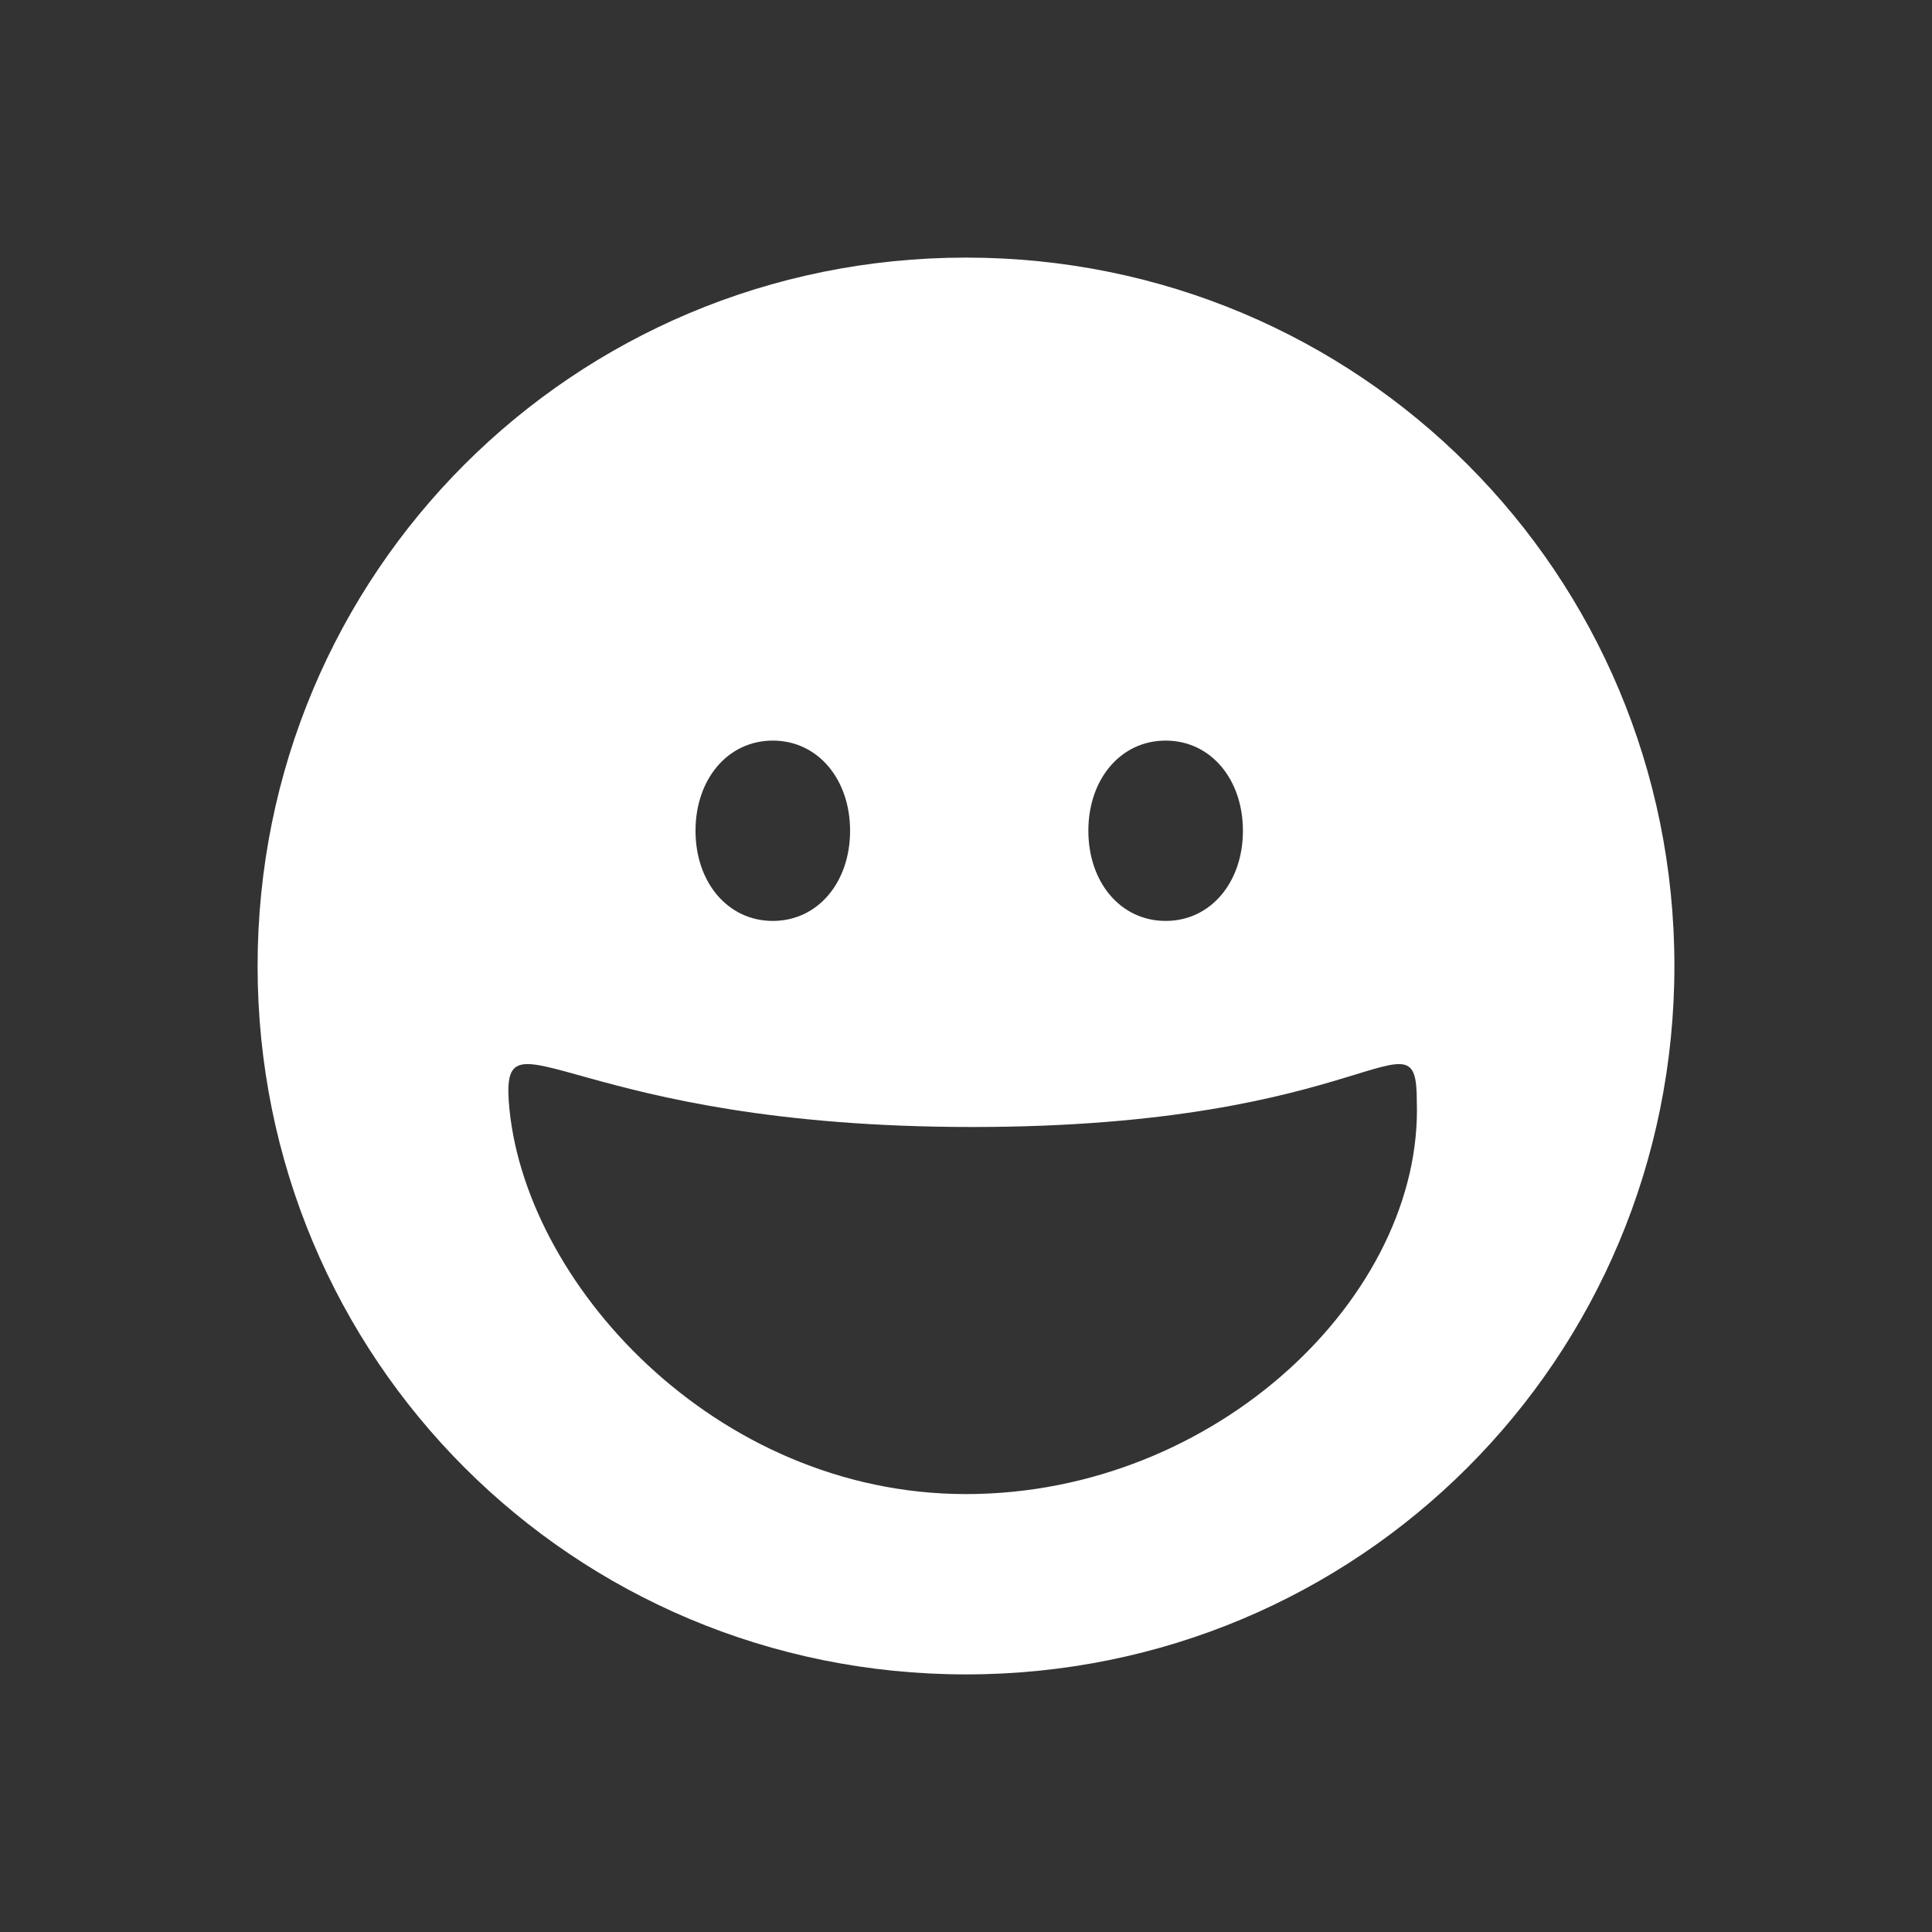 <?xml version="1.0" encoding="utf-8"?>
<!-- Generator: Adobe Illustrator 19.2.0, SVG Export Plug-In . SVG Version: 6.00 Build 0)  -->
<svg version="1.1" id="Layer_1" xmlns="http://www.w3.org/2000/svg" xmlns:xlink="http://www.w3.org/1999/xlink" x="0px" y="0px"
	 viewBox="0 0 30 30" style="enable-background:new 0 0 30 30;" xml:space="preserve">
<rect x="0" y="0" width="30" height="30" fill="#333333" stroke="none"/>
<style type="text/css">
	.st0{fill:#FFFFFF;}
</style>
<path class="st0" d="M15,4C8.9,4,4,8.9,4,15s4.9,11,11,11s11-4.9,11-11S21.1,4,15,4z M18.1,11.5c0.7,0,1.2,0.6,1.2,1.4
	s-0.5,1.4-1.2,1.4c-0.7,0-1.2-0.6-1.2-1.4S17.4,11.5,18.1,11.5z M12,11.5c0.7,0,1.2,0.6,1.2,1.4s-0.5,1.4-1.2,1.4
	c-0.7,0-1.2-0.6-1.2-1.4S11.3,11.5,12,11.5z M15,23.2c-3.9,0-6.9-3.3-7.1-6.1c-0.1-1.5,1,0.4,7.2,0.4s6.9-1.9,6.9-0.4
	C22.1,20.1,18.9,23.2,15,23.2z"/>
</svg>
